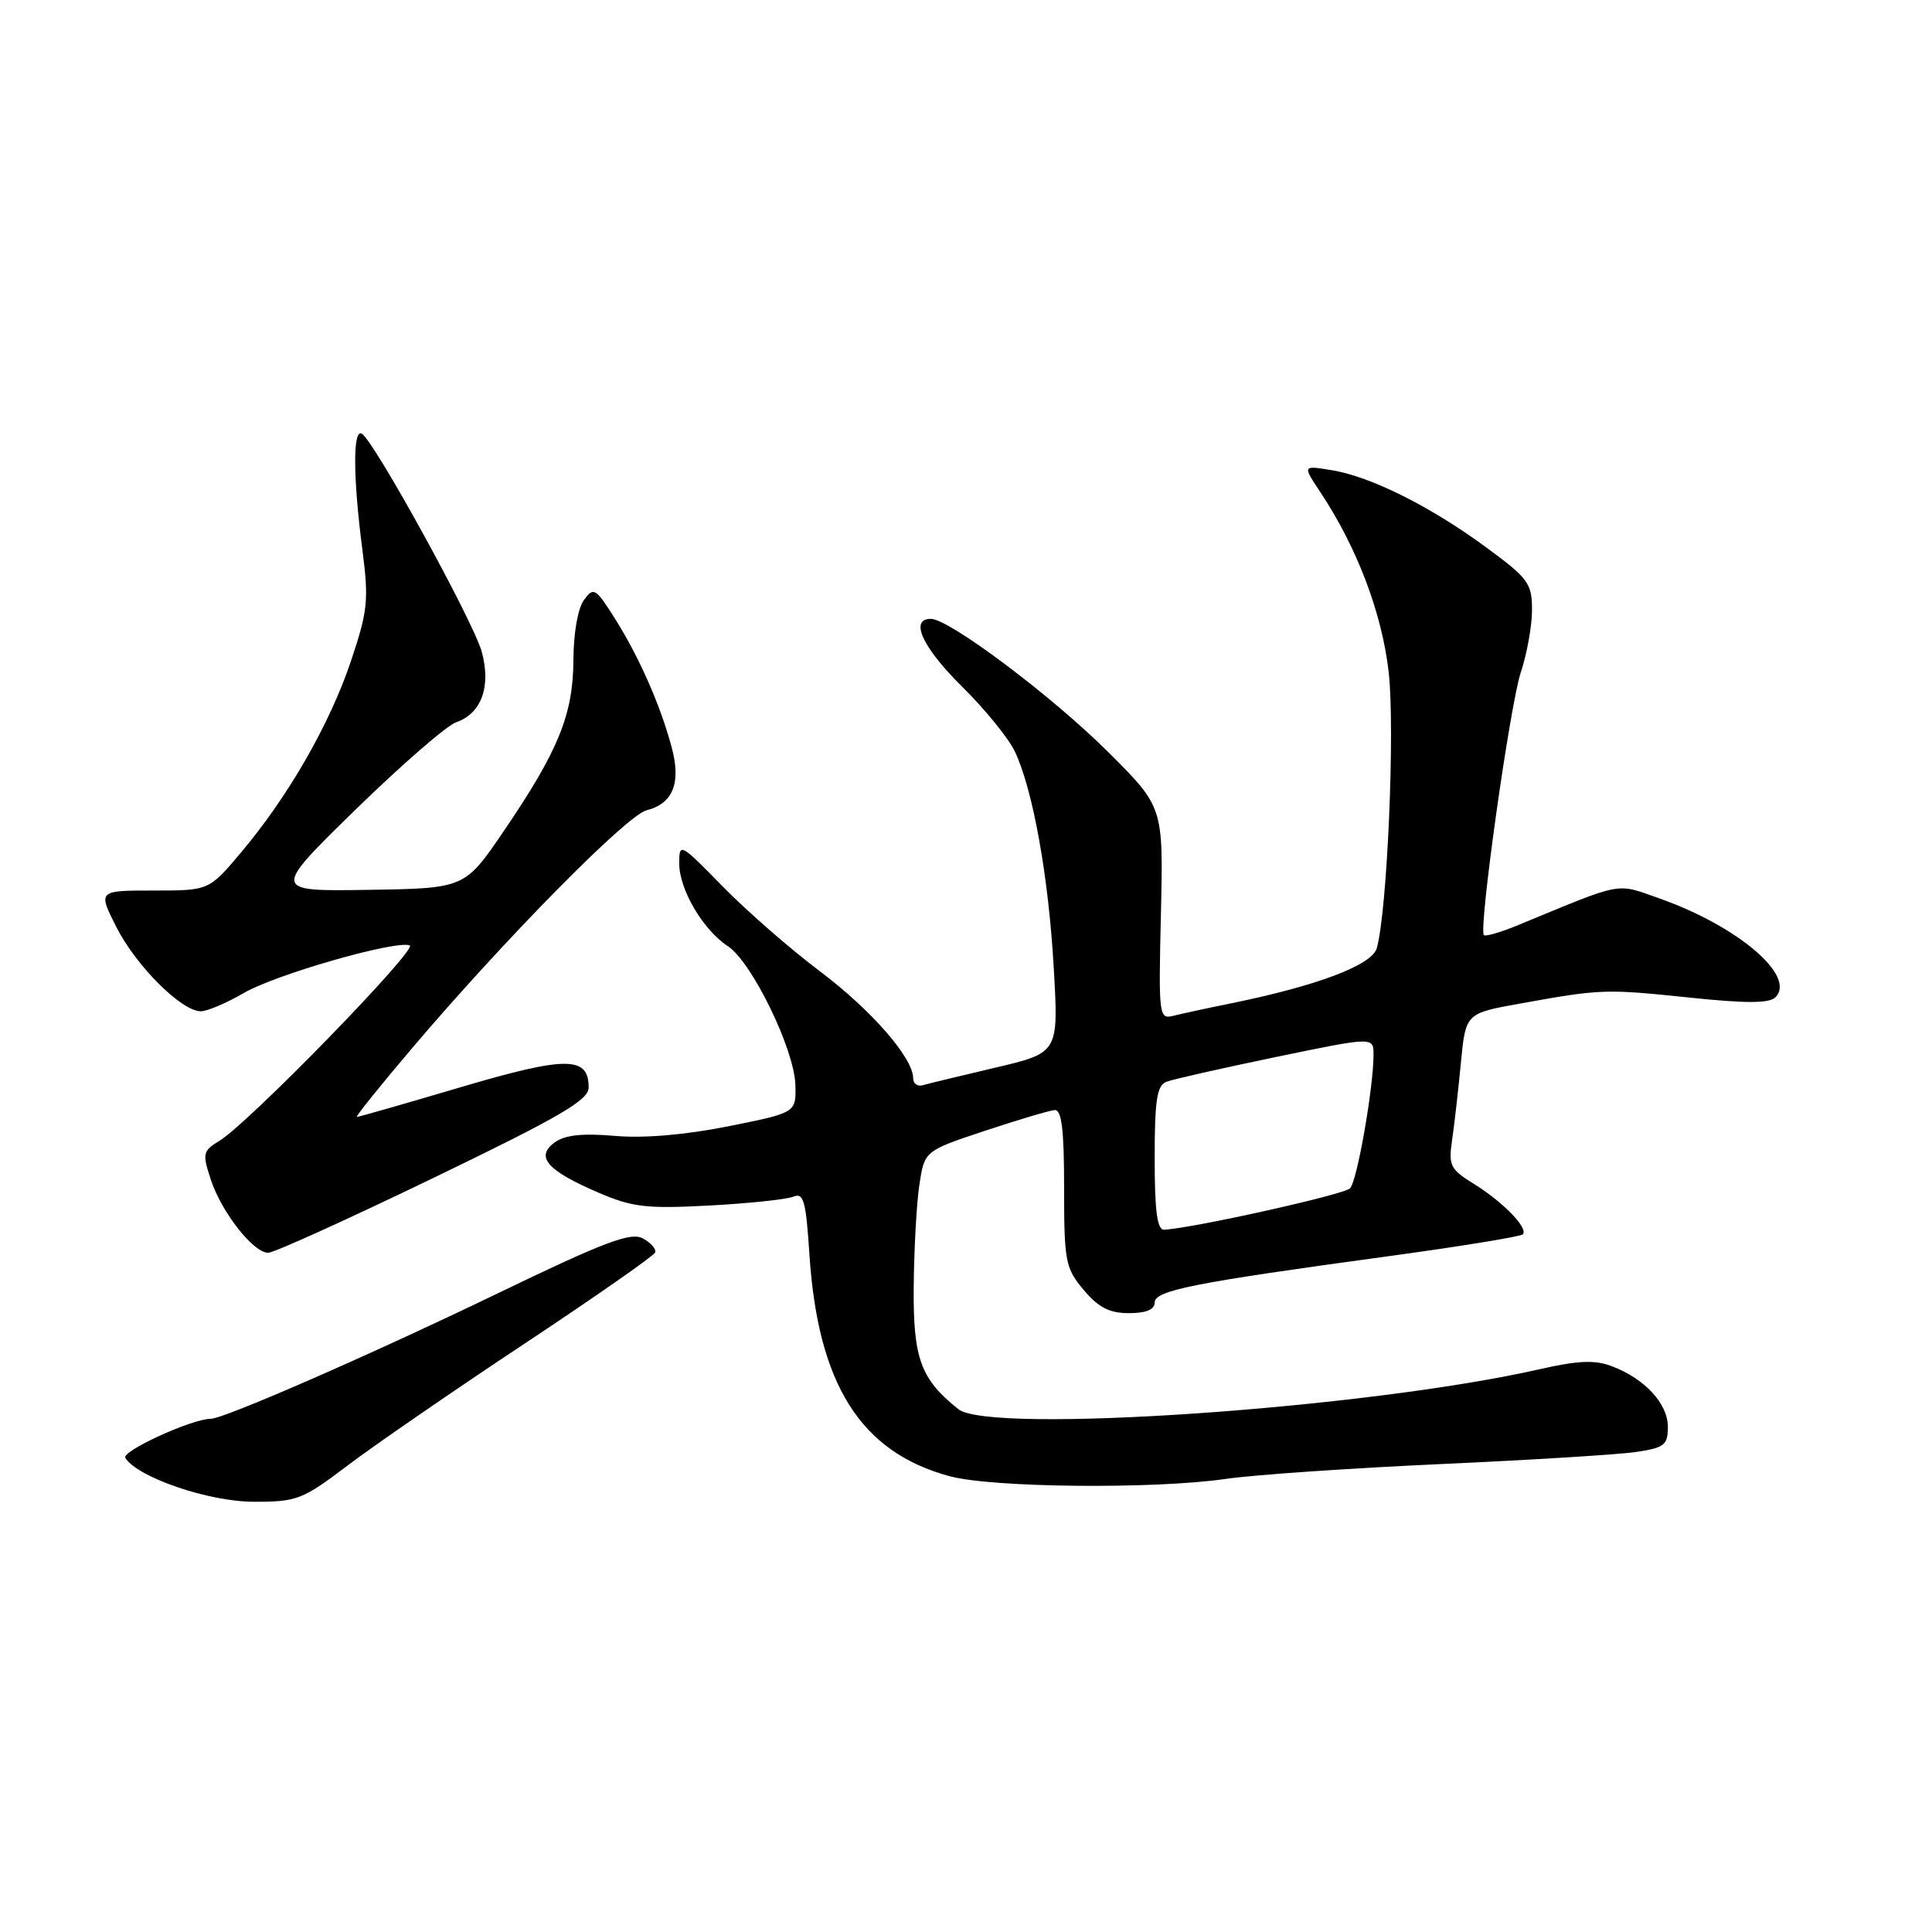<?xml version="1.0" encoding="UTF-8" standalone="no"?>
<!DOCTYPE svg PUBLIC "-//W3C//DTD SVG 1.1//EN" "http://www.w3.org/Graphics/SVG/1.1/DTD/svg11.dtd" >
<svg xmlns="http://www.w3.org/2000/svg" xmlns:xlink="http://www.w3.org/1999/xlink" version="1.1" viewBox="0 0 256 256">
 <g >
 <path fill="currentColor"
d=" M 46.12 194.14 C 49.65 191.47 60.18 184.22 69.52 178.03 C 78.86 171.84 86.64 166.41 86.81 165.96 C 86.98 165.51 86.24 164.66 85.17 164.09 C 83.57 163.23 80.07 164.56 65.86 171.42 C 49.10 179.51 29.67 188.00 27.92 188.00 C 25.44 188.00 16.06 192.29 16.61 193.18 C 18.20 195.75 27.64 198.98 33.60 198.99 C 39.36 199.00 40.06 198.73 46.12 194.14 Z  M 162.36 195.97 C 166.13 195.42 178.96 194.54 190.86 194.00 C 202.76 193.46 214.41 192.74 216.75 192.40 C 220.55 191.84 221.00 191.49 221.00 189.06 C 221.00 185.99 217.94 182.68 213.58 181.03 C 211.33 180.17 209.12 180.27 204.00 181.43 C 181.10 186.64 131.17 190.07 126.98 186.72 C 121.99 182.73 121.00 180.02 121.07 170.62 C 121.11 165.60 121.45 159.48 121.82 157.00 C 122.50 152.50 122.50 152.50 130.50 149.84 C 134.90 148.38 139.06 147.14 139.75 147.09 C 140.68 147.02 141.00 149.70 141.00 157.42 C 141.00 167.18 141.17 168.04 143.59 170.92 C 145.55 173.25 147.01 174.00 149.59 174.00 C 151.84 174.00 153.00 173.53 153.00 172.60 C 153.00 170.99 158.03 169.99 183.86 166.47 C 193.41 165.17 201.47 163.86 201.77 163.56 C 202.57 162.77 199.17 159.27 195.25 156.84 C 192.18 154.95 191.92 154.42 192.40 151.13 C 192.70 149.13 193.22 144.53 193.57 140.89 C 194.20 134.28 194.20 134.28 201.35 132.99 C 212.14 131.04 212.72 131.02 223.82 132.18 C 231.35 132.97 234.44 132.96 235.25 132.15 C 238.06 129.34 230.26 122.70 219.84 119.03 C 214.04 116.99 215.25 116.76 201.24 122.55 C 198.90 123.52 196.82 124.13 196.62 123.91 C 195.90 123.10 200.08 93.39 201.52 89.07 C 202.33 86.64 203.00 82.92 203.00 80.82 C 203.00 77.30 202.52 76.64 196.97 72.56 C 189.59 67.12 181.62 63.14 176.46 62.30 C 172.60 61.67 172.60 61.67 174.87 65.09 C 179.78 72.45 183.11 81.17 184.01 89.08 C 184.86 96.58 183.82 120.74 182.43 125.64 C 181.79 127.89 174.53 130.63 163.02 132.97 C 160.00 133.58 156.63 134.31 155.52 134.59 C 153.55 135.08 153.51 134.71 153.83 121.01 C 154.15 106.93 154.15 106.93 146.83 99.64 C 139.36 92.20 125.77 82.00 123.34 82.00 C 120.48 82.00 122.23 85.80 127.48 90.98 C 130.49 93.95 133.64 97.82 134.47 99.57 C 136.87 104.63 138.95 116.20 139.63 128.31 C 140.27 139.50 140.27 139.50 131.88 141.47 C 127.27 142.56 122.94 143.60 122.25 143.80 C 121.56 143.99 121.00 143.58 121.00 142.88 C 121.00 140.18 115.48 133.85 108.63 128.69 C 104.69 125.73 98.89 120.66 95.73 117.43 C 90.13 111.70 90.00 111.63 90.00 114.41 C 90.00 117.86 93.15 123.21 96.44 125.37 C 99.61 127.44 105.24 139.00 105.39 143.72 C 105.50 147.44 105.50 147.44 96.50 149.24 C 90.77 150.38 85.30 150.85 81.45 150.51 C 77.15 150.14 74.85 150.39 73.49 151.38 C 70.90 153.28 72.49 155.10 79.25 158.01 C 83.79 159.97 85.64 160.18 93.97 159.74 C 99.21 159.46 104.22 158.93 105.11 158.57 C 106.48 157.99 106.79 159.08 107.25 166.20 C 108.38 183.47 114.05 192.43 125.85 195.61 C 131.48 197.13 152.89 197.34 162.36 195.97 Z  M 57.45 156.07 C 74.21 147.98 78.00 145.77 78.00 144.11 C 78.00 139.92 75.07 139.92 61.04 144.06 C 53.71 146.23 47.53 148.00 47.29 148.00 C 47.05 148.00 50.38 143.86 54.68 138.80 C 66.93 124.38 83.06 108.02 85.67 107.37 C 89.19 106.48 90.28 103.74 88.99 98.98 C 87.50 93.42 84.67 87.01 81.46 81.93 C 78.91 77.90 78.66 77.75 77.37 79.51 C 76.57 80.60 75.99 83.92 75.98 87.44 C 75.95 94.67 74.00 99.47 66.76 110.11 C 61.59 117.71 61.59 117.71 48.81 117.91 C 36.03 118.11 36.03 118.11 47.09 107.30 C 53.18 101.36 59.18 96.15 60.43 95.71 C 63.80 94.55 65.10 90.96 63.83 86.35 C 62.73 82.35 49.62 58.50 47.96 57.48 C 46.74 56.72 46.77 63.23 48.02 72.86 C 48.88 79.53 48.74 80.93 46.49 87.63 C 43.69 95.97 38.18 105.56 31.91 112.99 C 27.69 118.00 27.69 118.00 20.33 118.00 C 12.97 118.00 12.97 118.00 15.42 122.84 C 18.03 127.99 24.05 134.00 26.61 134.00 C 27.45 134.00 30.02 132.91 32.32 131.57 C 36.54 129.12 52.29 124.60 54.29 125.26 C 55.48 125.66 32.96 148.80 29.11 151.14 C 26.86 152.51 26.79 152.83 27.94 156.33 C 29.37 160.65 33.57 166.00 35.54 166.00 C 36.29 166.00 46.15 161.53 57.45 156.07 Z  M 153.00 153.47 C 153.00 145.76 153.30 143.82 154.56 143.34 C 155.41 143.01 161.94 141.54 169.06 140.06 C 182.00 137.38 182.00 137.38 182.00 139.75 C 182.00 144.09 179.83 156.49 178.89 157.46 C 178.11 158.29 157.95 162.77 154.25 162.94 C 153.33 162.98 153.00 160.46 153.00 153.47 Z "/>
</g>
</svg>